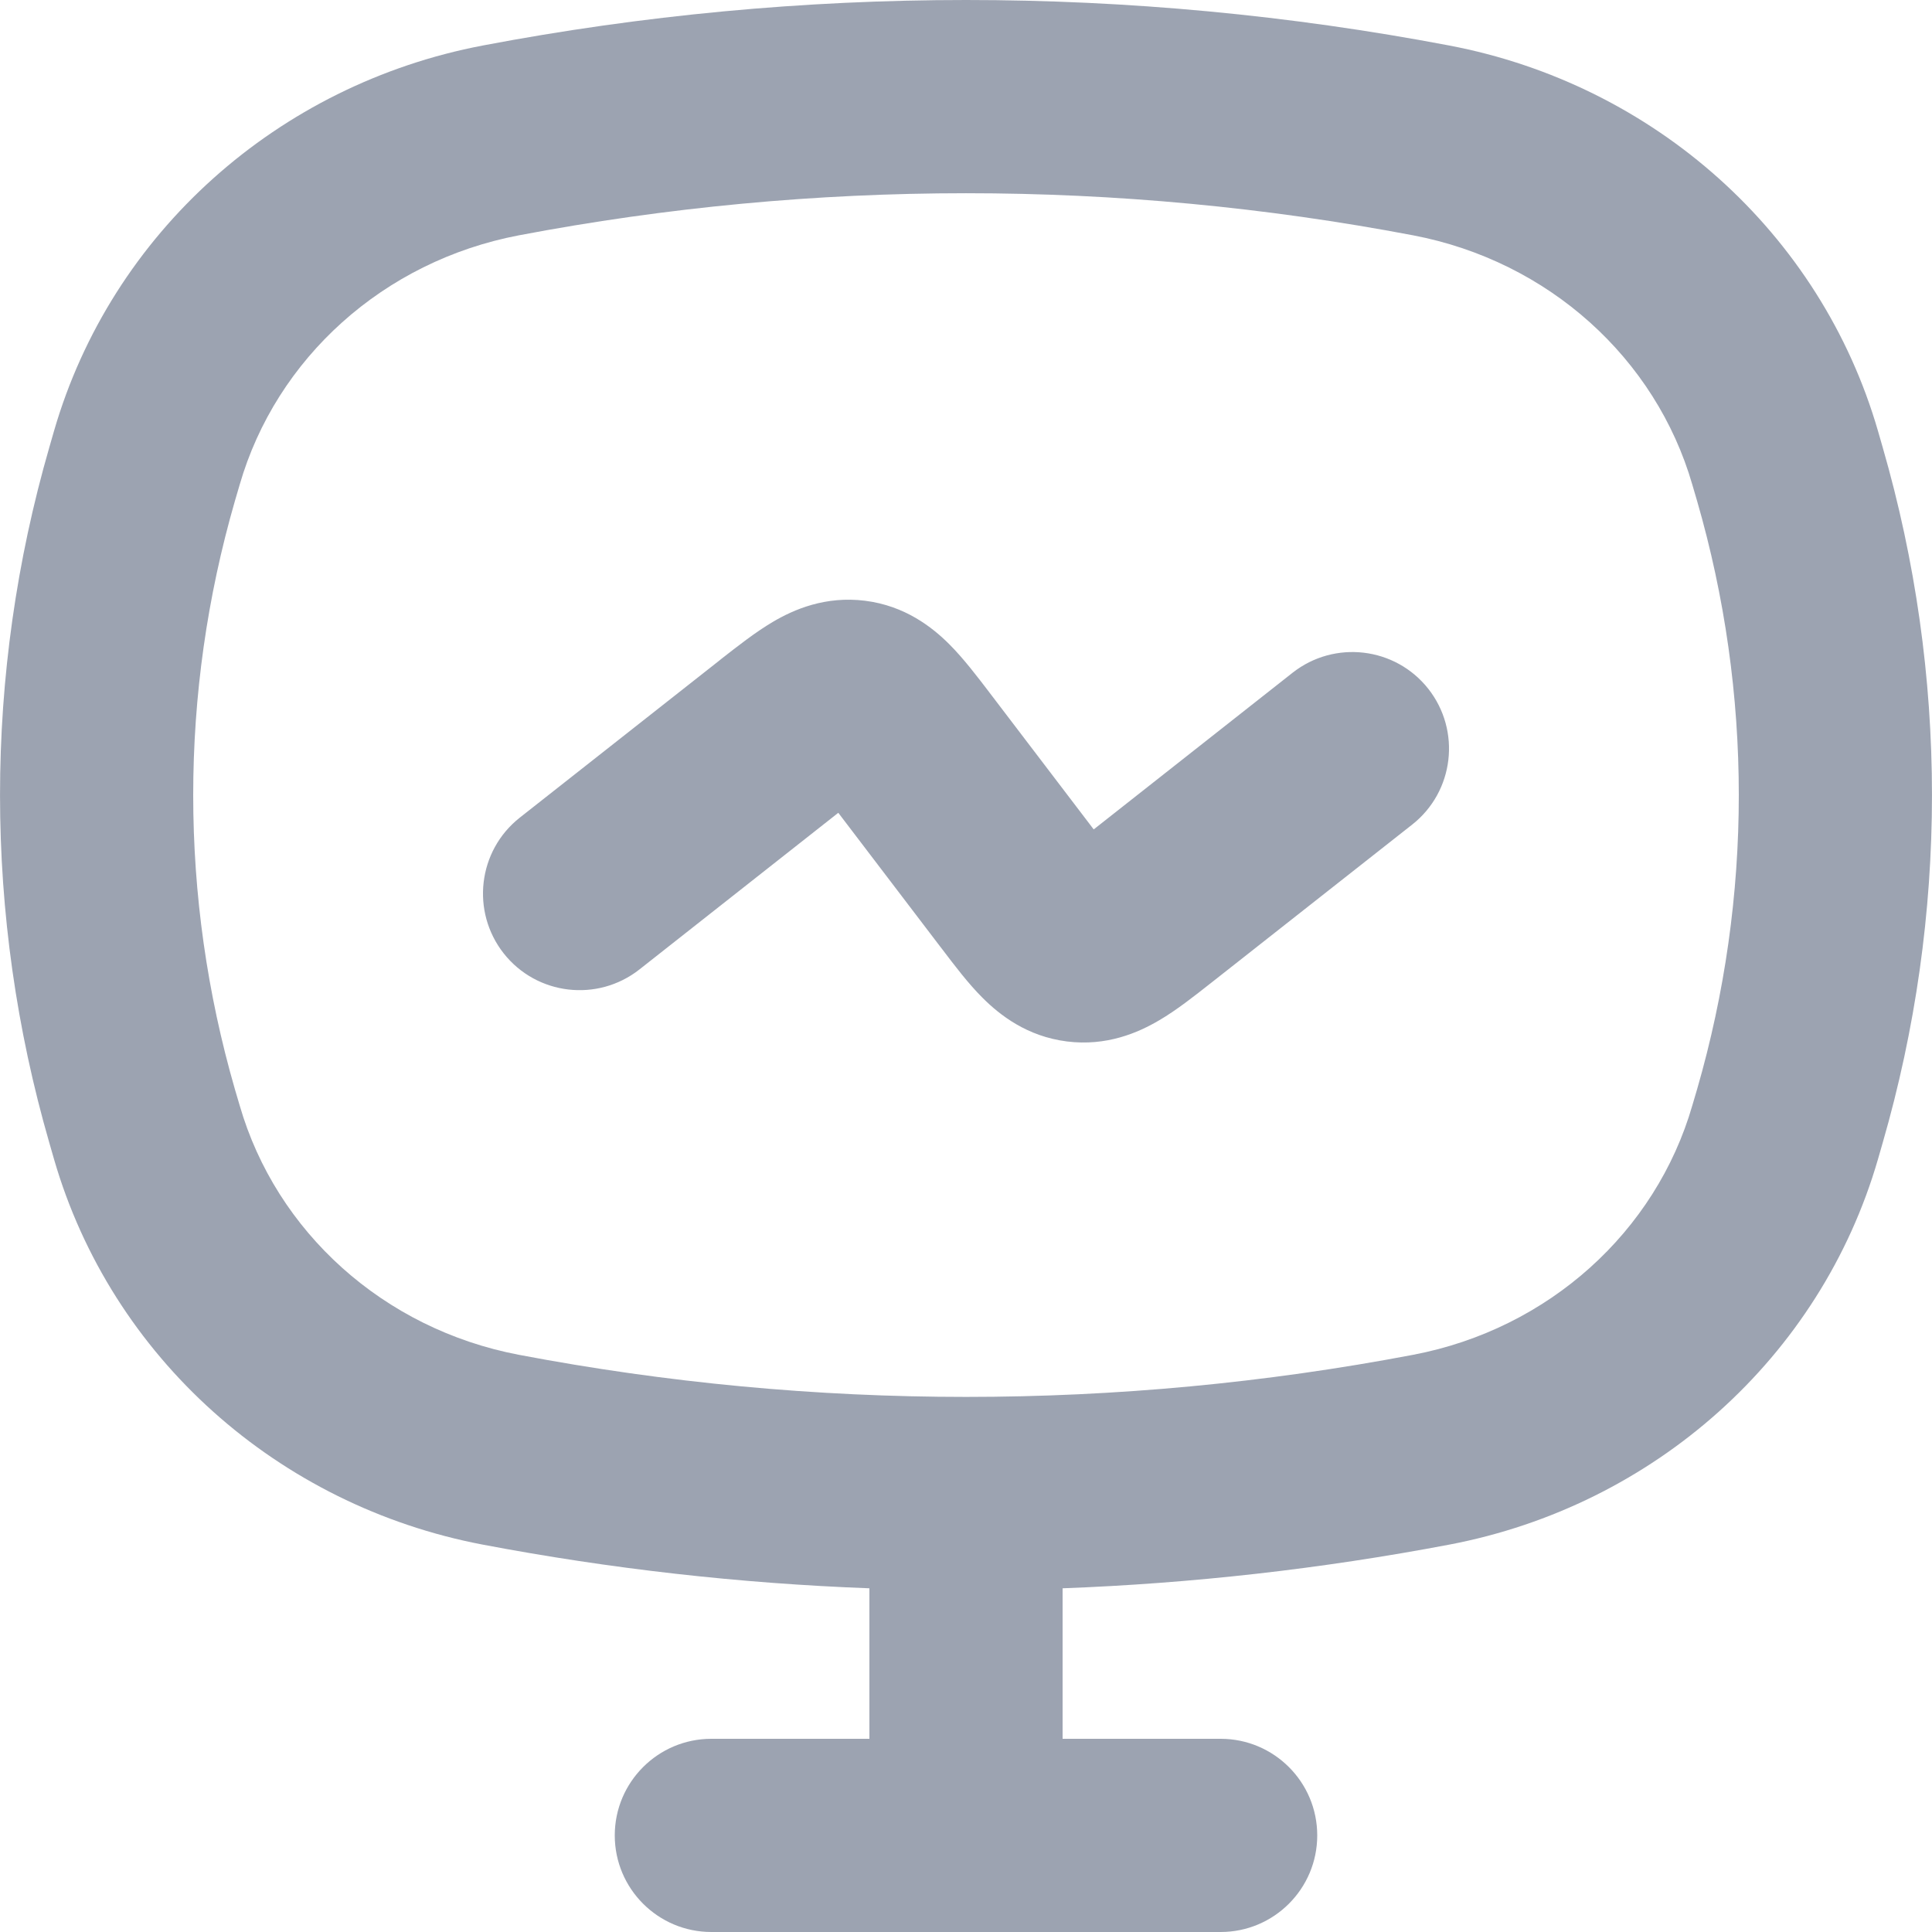<svg width="20" height="20" viewBox="0 0 20 20" fill="none" xmlns="http://www.w3.org/2000/svg">
<path fill-rule="evenodd" clip-rule="evenodd" d="M5.372 2.436C8.428 1.855 11.572 1.855 14.628 2.436C16.031 2.703 17.141 3.71 17.519 5.018L17.568 5.185C18.144 7.177 18.144 9.284 17.568 11.277L17.519 11.443C17.141 12.751 16.031 13.758 14.628 14.025C11.572 14.606 8.428 14.606 5.372 14.025C3.969 13.758 2.859 12.751 2.481 11.443L2.432 11.277C1.856 9.284 1.856 7.177 2.432 5.185L2.481 5.018C2.859 3.71 3.969 2.703 5.372 2.436ZM15.002 0.471C11.698 -0.157 8.302 -0.157 4.998 0.471C2.879 0.874 1.154 2.408 0.559 4.462L0.511 4.629C-0.17 6.984 -0.17 9.477 0.511 11.832L0.559 11.999C1.154 14.053 2.879 15.587 4.998 15.99C6.321 16.241 7.659 16.392 9 16.442V18H7.364C6.812 18 6.364 18.448 6.364 19C6.364 19.552 6.812 20 7.364 20H12.636C13.188 20 13.636 19.552 13.636 19C13.636 18.448 13.188 18 12.636 18H11V16.442C12.341 16.392 13.679 16.241 15.002 15.99C17.121 15.587 18.846 14.053 19.441 11.999L19.489 11.832C20.17 9.477 20.17 6.984 19.489 4.629L19.441 4.462C18.846 2.408 17.121 0.874 15.002 0.471ZM12.56 10.157L12.528 10.182L12.528 10.182C12.369 10.307 12.18 10.457 12 10.562C11.783 10.69 11.456 10.833 11.044 10.781C10.632 10.729 10.35 10.508 10.172 10.33C10.024 10.183 9.879 9.991 9.756 9.829L9.732 9.798L8.678 8.414L6.619 10.036C6.185 10.377 5.556 10.303 5.214 9.869C4.873 9.435 4.947 8.806 5.381 8.464L7.44 6.843L7.471 6.818C7.631 6.693 7.82 6.544 8 6.438C8.216 6.31 8.544 6.167 8.956 6.219C9.368 6.271 9.65 6.492 9.828 6.67C9.975 6.817 10.12 7.008 10.243 7.169L10.244 7.171L10.268 7.202L11.322 8.586L13.381 6.964C13.815 6.623 14.444 6.697 14.786 7.131C15.127 7.565 15.053 8.194 14.619 8.536L12.56 10.157Z" fill="#091B3D" fill-opacity="0.4"/>
</svg>
